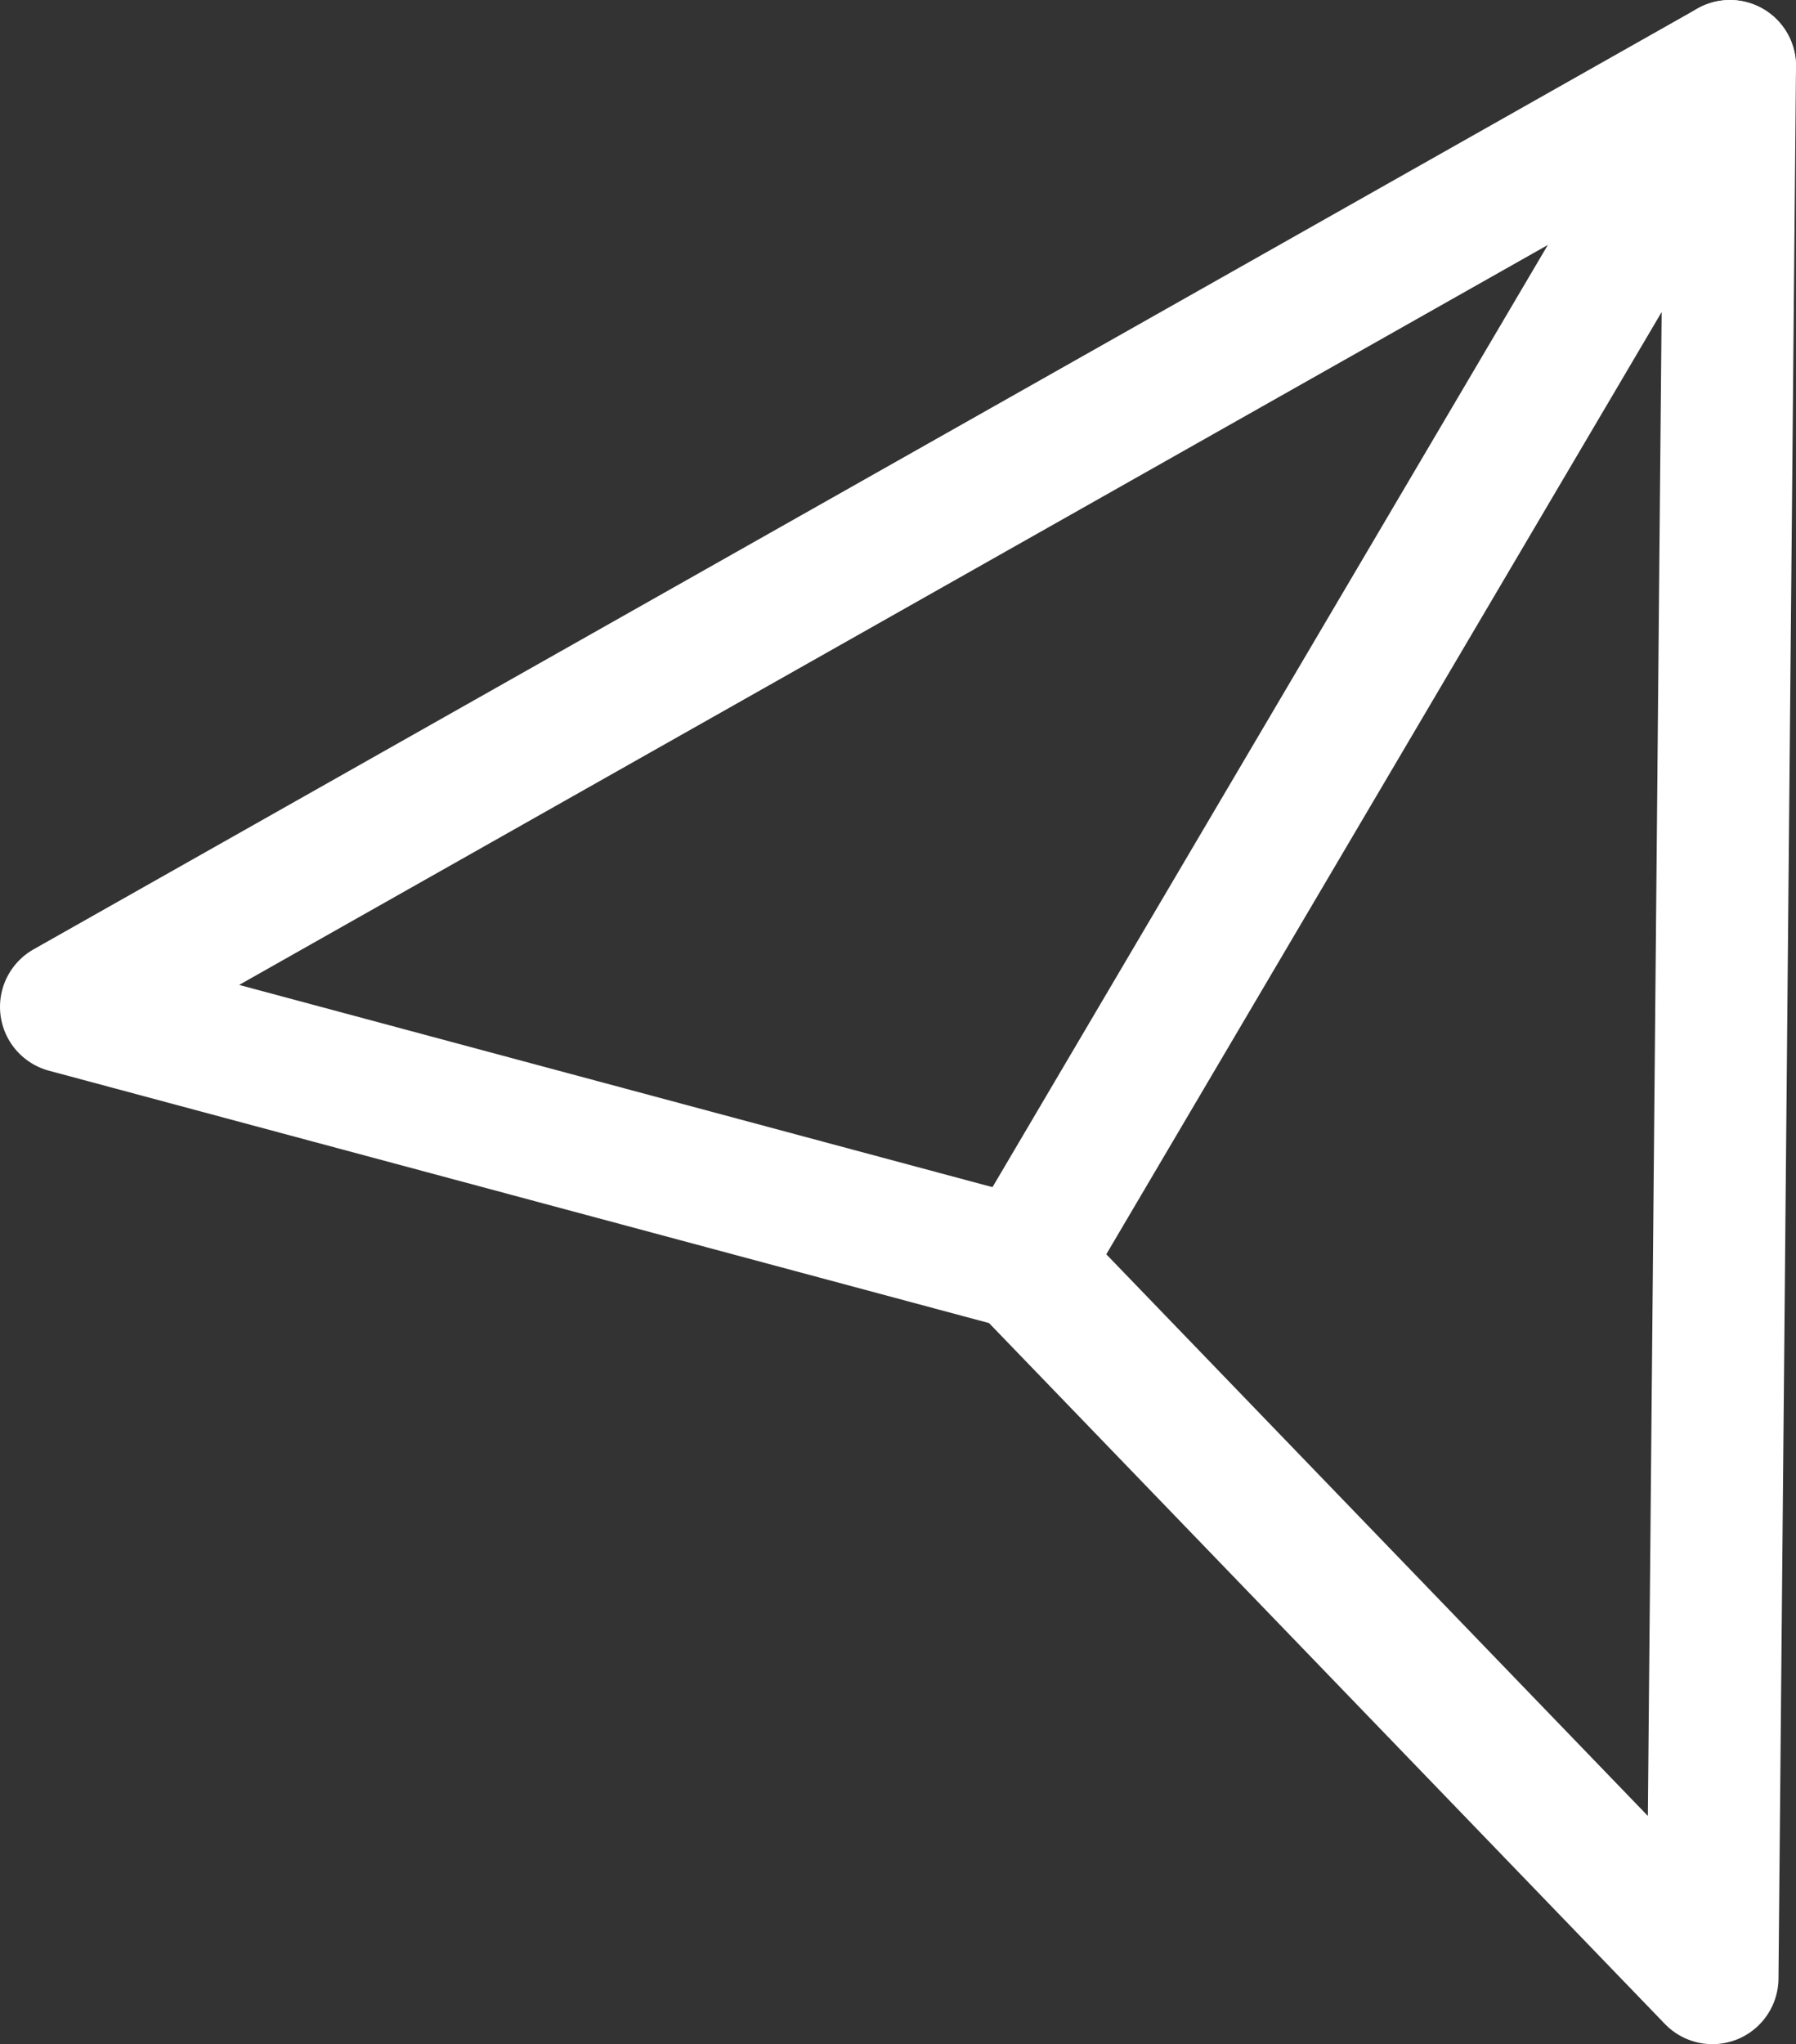 <svg xmlns="http://www.w3.org/2000/svg" xmlns:xlink="http://www.w3.org/1999/xlink" width="43.176" height="49.12" viewBox="0 0 43.176 49.12">
  <rect x="0" y="0" width="43.176" height="49.12" fill="#333333" stroke="none"/>
  <defs>
    <clipPath id="clip-path">
      <rect id="Retângulo_420" data-name="Retângulo 420" width="43.176" height="49.12" transform="translate(0 0)" fill="none"/>
    </clipPath>
  </defs>
  <g id="icone_conversa_enviar" transform="translate(0 0)">
    <g id="Grupo_3364" data-name="Grupo 3364" clip-path="url(#clip-path)">
      <path id="Caminho_4582" data-name="Caminho 4582" d="M41.588,1.588l-40,22.607,23.026,6.179L41.167,47.533Z" fill="none" stroke="#fff" stroke-linecap="round" stroke-linejoin="round" stroke-width="3.176"/>
      <line id="Linha_1" data-name="Linha 1" y1="28.786" x2="16.974" transform="translate(24.614 1.588)" fill="none" stroke="#fff" stroke-linecap="round" stroke-linejoin="round" stroke-width="3.176"/>
    </g>
  </g>
</svg>
